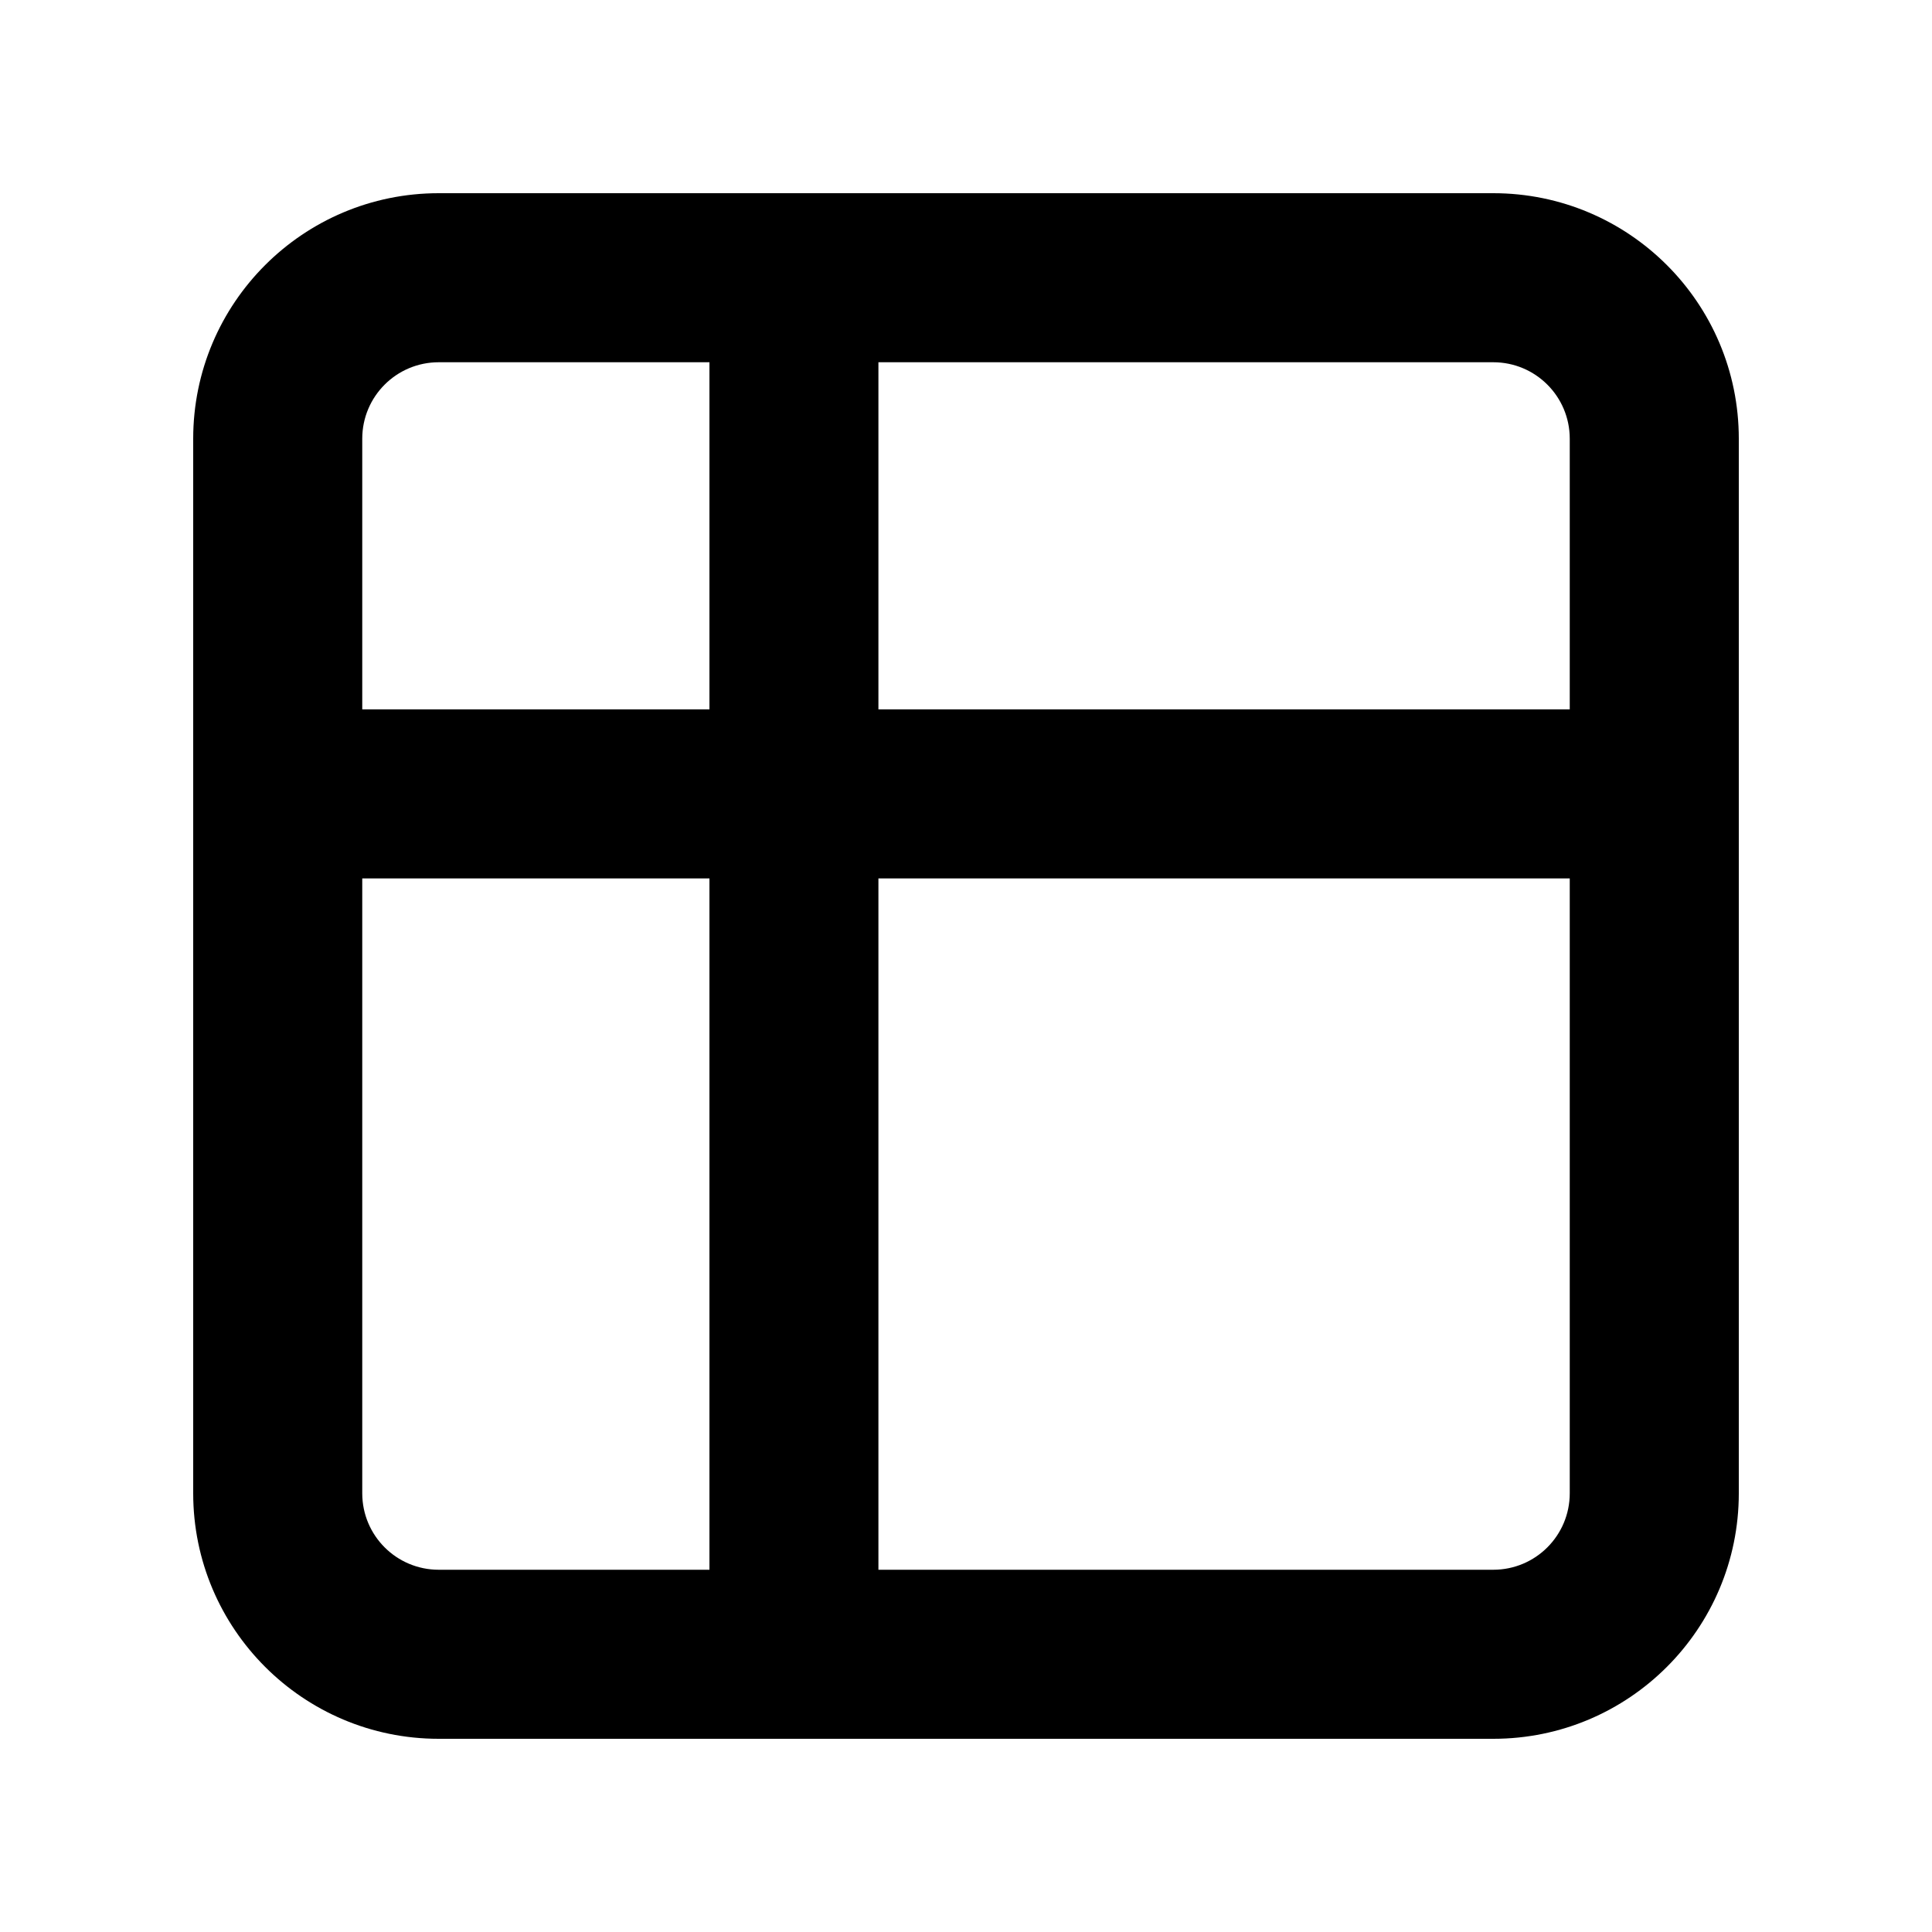 <svg width="24" height="24" viewBox="0 0 24 24" fill="none" xmlns="http://www.w3.org/2000/svg">
<path fill-rule="evenodd" clip-rule="evenodd" d="M2.4 5.45C2.4 3.765 3.766 2.4 5.45 2.4H18.55C20.235 2.4 21.6 3.765 21.6 5.45V18.55C21.6 20.234 20.235 21.6 18.55 21.6H5.45C3.766 21.6 2.4 20.234 2.4 18.55V5.45ZM5.45 4.5C4.925 4.5 4.5 4.925 4.5 5.45V18.55C4.5 19.075 4.925 19.5 5.45 19.5H18.55C19.075 19.5 19.5 19.075 19.5 18.55V5.45C19.5 4.925 19.075 4.5 18.55 4.5H5.45Z" fill="black"/>
<path fill-rule="evenodd" clip-rule="evenodd" d="M2.4 9.862C2.4 9.283 2.87 8.812 3.45 8.812H20.55C21.13 8.812 21.6 9.283 21.6 9.862C21.6 10.442 21.13 10.912 20.55 10.912H3.45C2.87 10.912 2.4 10.442 2.4 9.862Z" fill="black"/>
<path fill-rule="evenodd" clip-rule="evenodd" d="M9.863 2.4C10.442 2.4 10.912 2.87 10.912 3.45V20.55C10.912 21.13 10.442 21.6 9.863 21.6C9.283 21.6 8.813 21.13 8.813 20.55V3.45C8.813 2.87 9.283 2.4 9.863 2.4Z" fill="black"/>
</svg>
